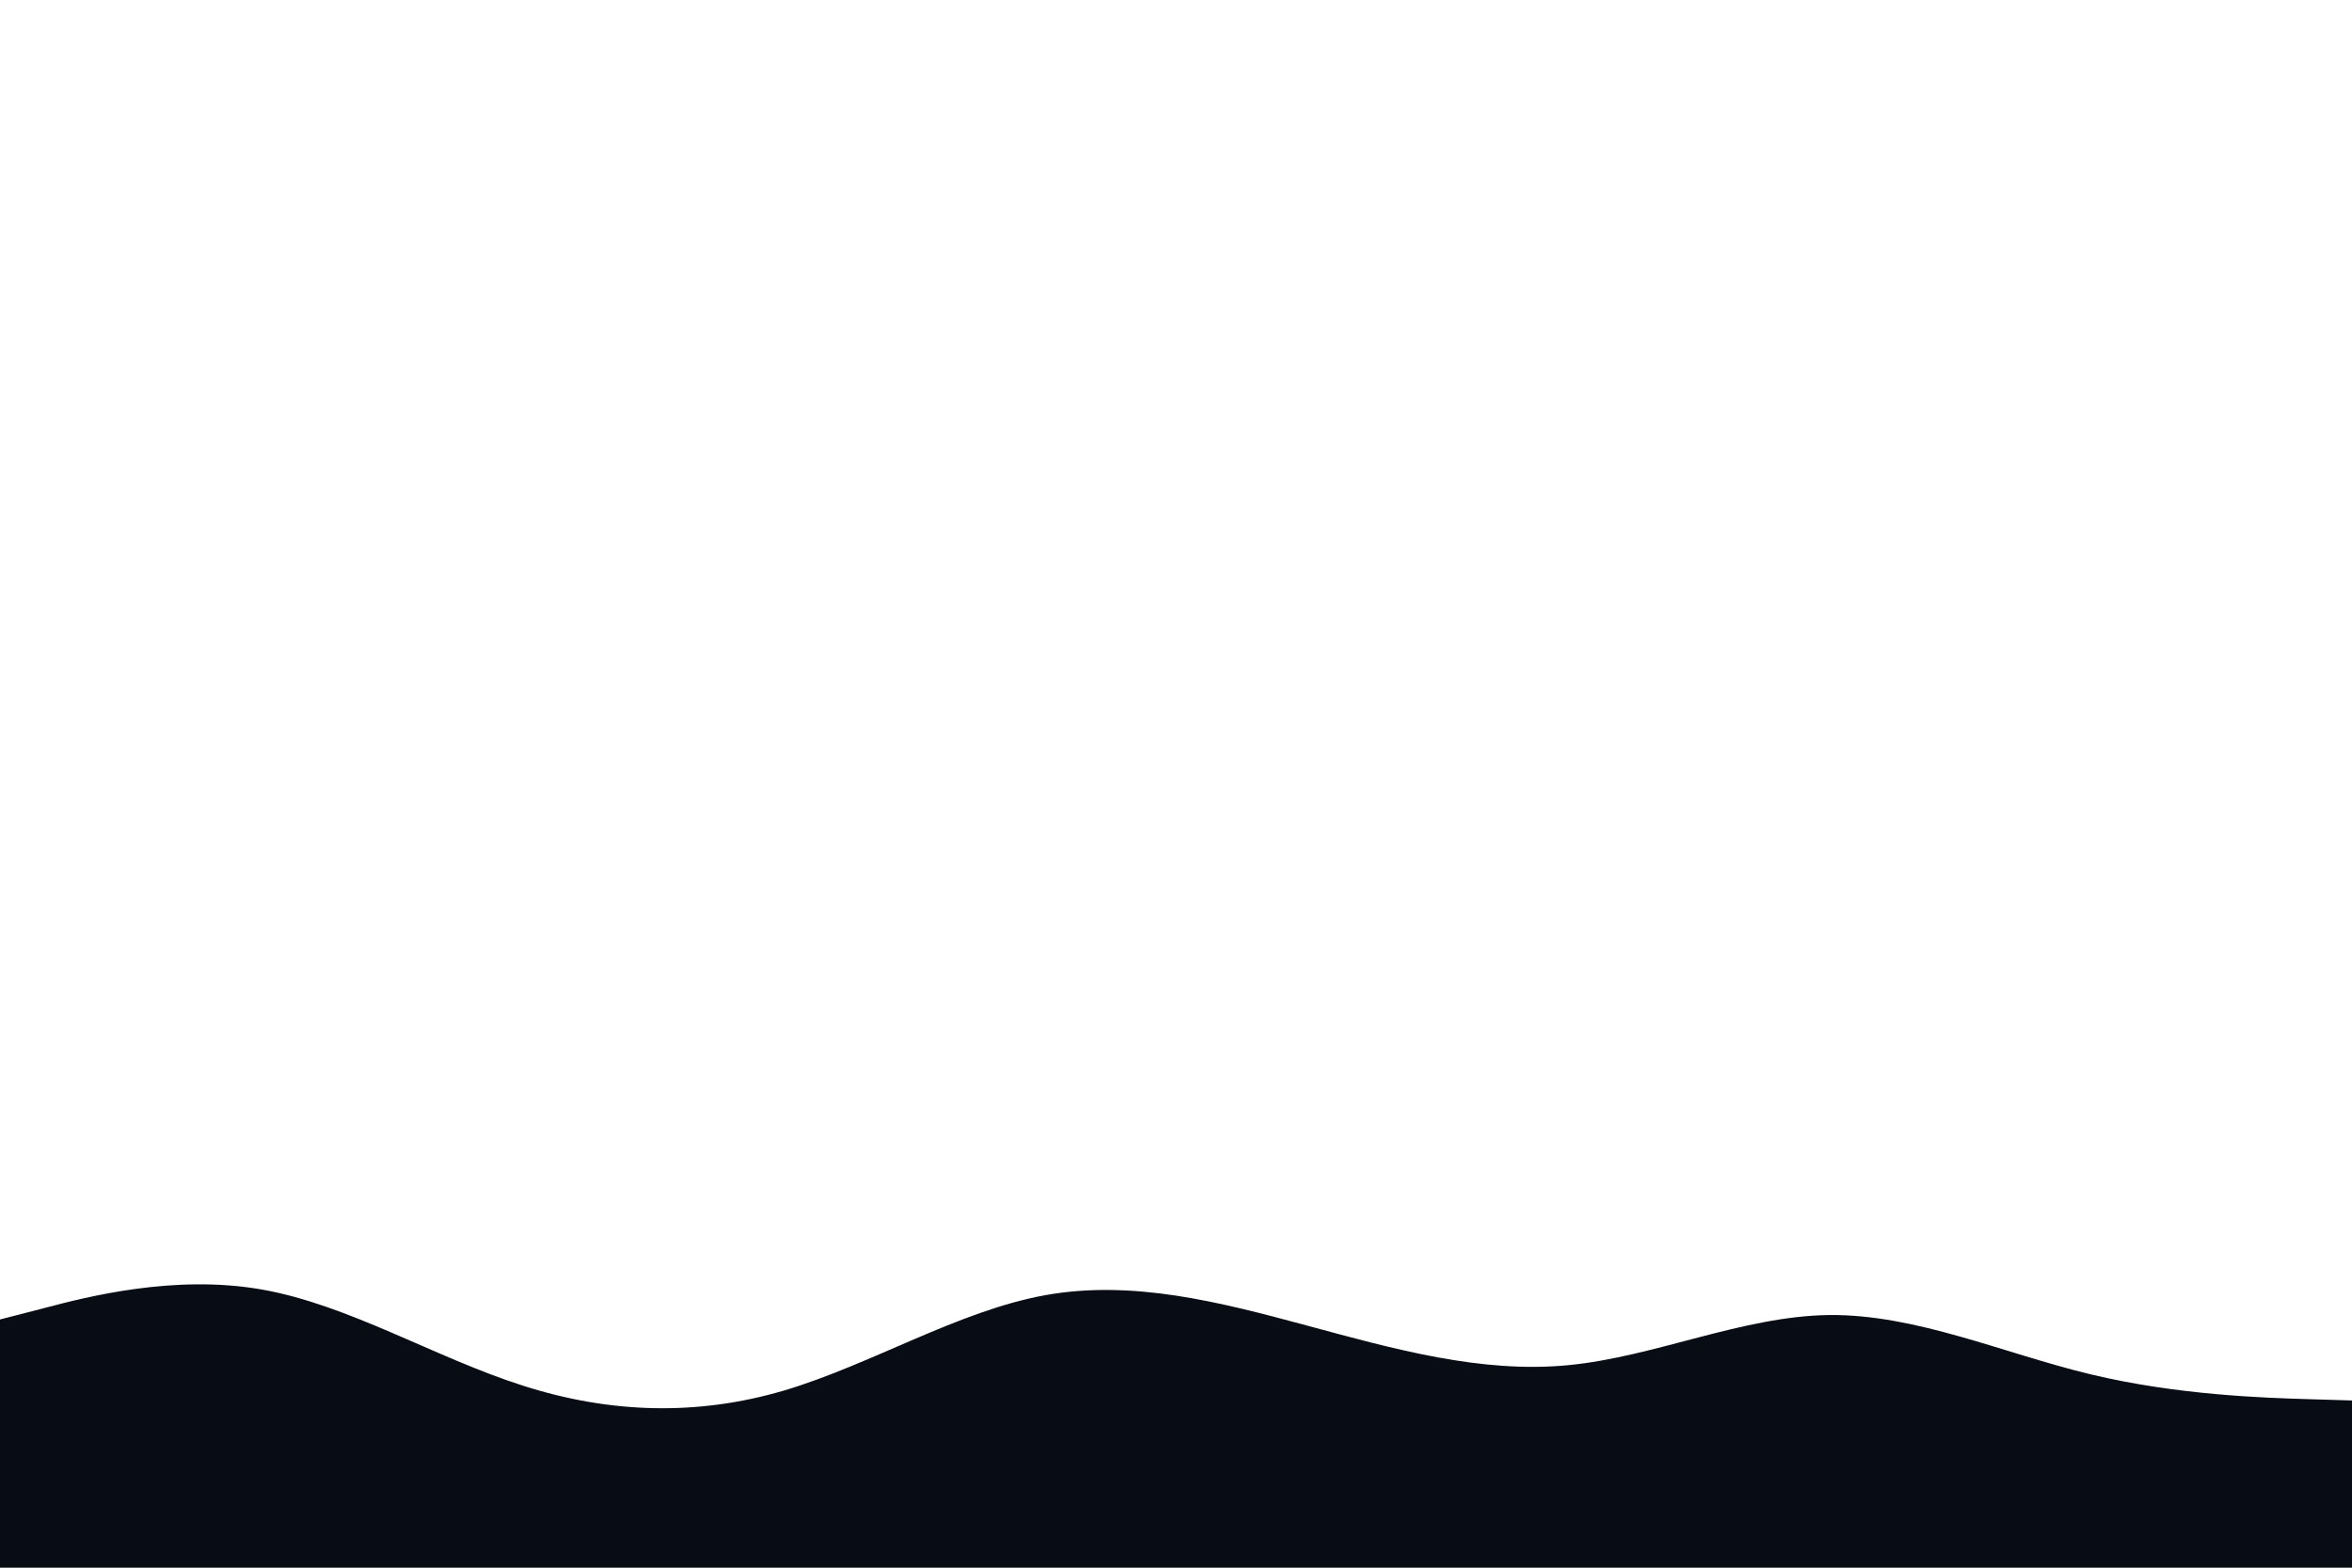 <svg id="visual" viewBox="0 0 900 600" width="900" height="600" xmlns="http://www.w3.org/2000/svg" xmlns:xlink="http://www.w3.org/1999/xlink" version="1.1"><path d="M0 505L16.7 500.7C33.3 496.3 66.7 487.7 100 493.5C133.3 499.3 166.7 519.7 200 530.3C233.3 541 266.7 542 300 532.2C333.3 522.3 366.7 501.7 400 495.7C433.3 489.7 466.7 498.3 500 507.3C533.3 516.3 566.7 525.7 600 522.5C633.3 519.3 666.7 503.7 700 503.3C733.3 503 766.7 518 800 526C833.3 534 866.7 535 883.3 535.5L900 536L900 601L883.3 601C866.7 601 833.3 601 800 601C766.7 601 733.3 601 700 601C666.7 601 633.3 601 600 601C566.7 601 533.3 601 500 601C466.7 601 433.3 601 400 601C366.7 601 333.3 601 300 601C266.7 601 233.3 601 200 601C166.7 601 133.3 601 100 601C66.7 601 33.3 601 16.7 601L0 601Z" fill="#080c14" stroke-linecap="round" stroke-linejoin="miter"></path></svg>